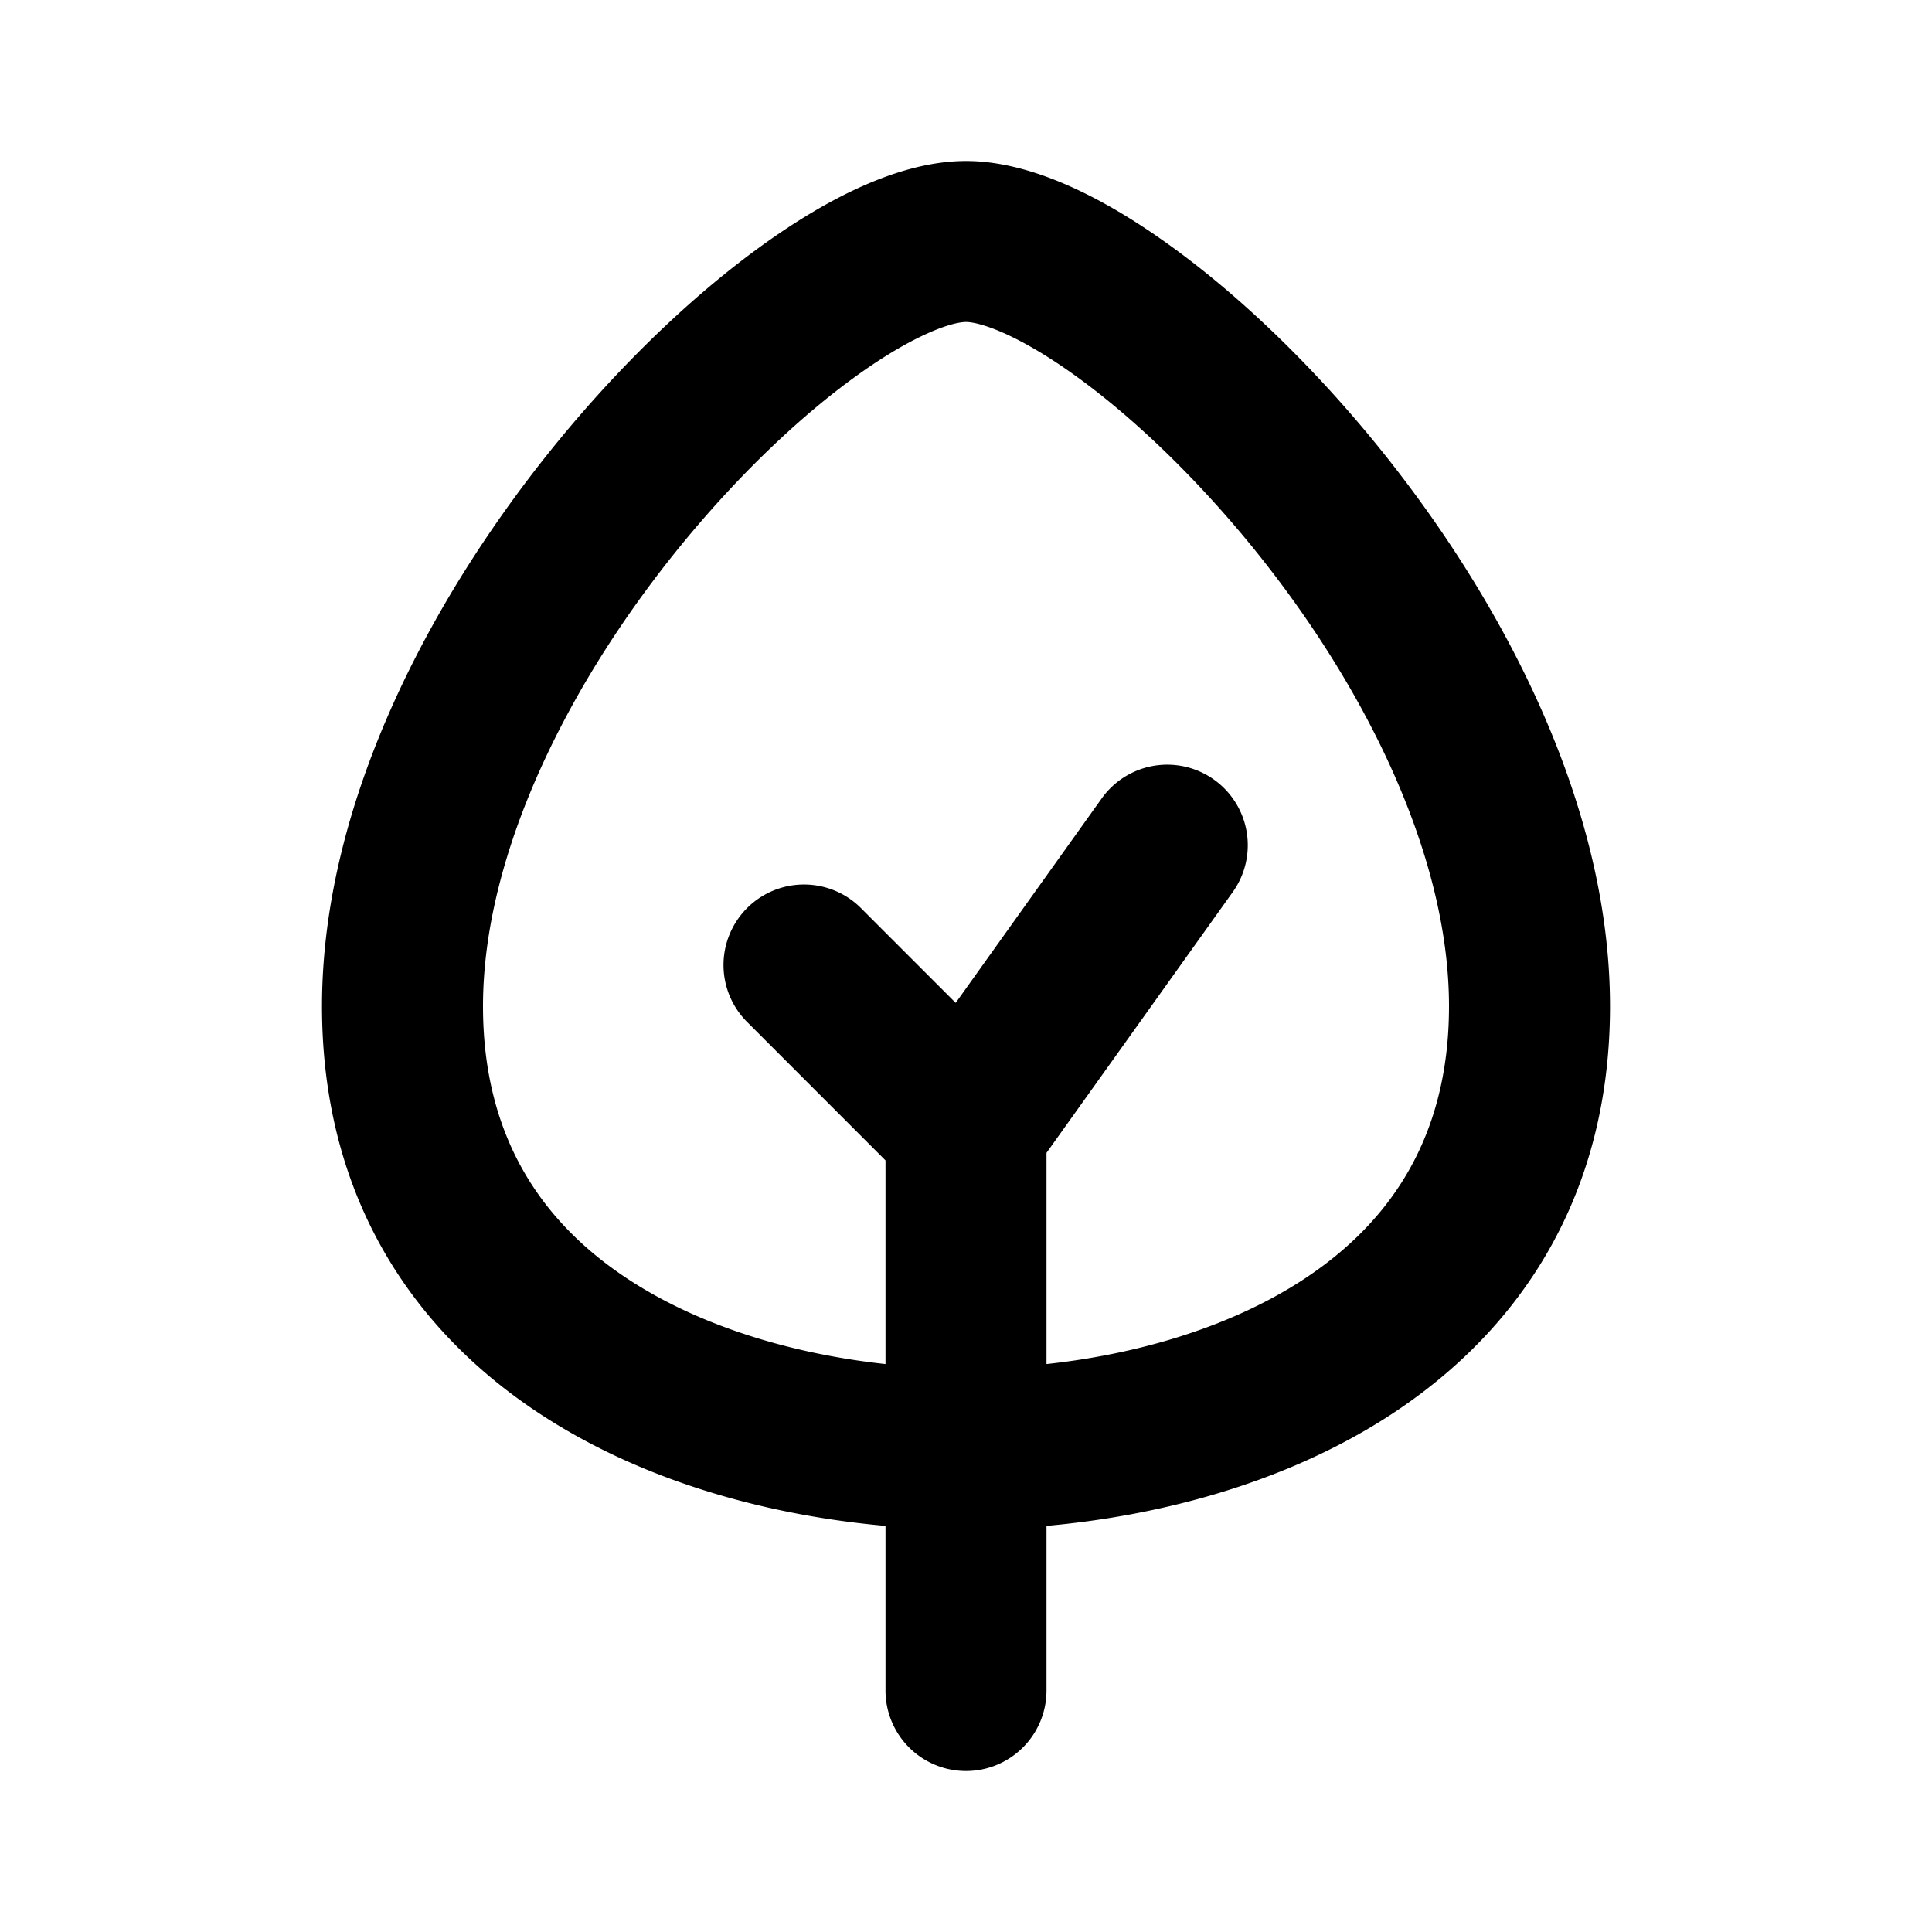 <svg xmlns="http://www.w3.org/2000/svg" width="24" height="24"><g fill="none" fill-rule="evenodd"><path d="M24 0v24H0V0zM12.594 23.258l-.012.002-.071.035-.02.004-.014-.004-.071-.036c-.01-.003-.019 0-.024.006l-.004.01-.017.428.005.02.01.013.104.074.015.004.012-.004.104-.074.012-.016.004-.017-.017-.427c-.002-.01-.009-.017-.016-.018m.264-.113-.014.002-.184.093-.01.01-.003.011.018.43.005.012.008.008.201.092c.012.004.023 0 .029-.008l.004-.014-.034-.614c-.003-.012-.01-.02-.02-.022m-.715.002a.023.023 0 0 0-.027.006l-.006.014-.034.614c0 .012.007.02.017.024l.015-.002.201-.093.01-.008.003-.011.018-.43-.003-.012-.01-.01z"/><path fill="currentColor" d="M6.846 17.652c1.266.79 2.77 1.18 4.154 1.303V21a1 1 0 1 0 2 0v-2.045c1.383-.124 2.888-.514 4.154-1.303C18.783 16.637 20 14.96 20 12.5c0-2.584-1.412-5.18-2.98-7.075-.796-.962-1.67-1.79-2.499-2.385C13.741 2.479 12.833 2 12 2s-1.74.479-2.521 1.04c-.83.596-1.704 1.423-2.5 2.385C5.413 7.319 4 9.916 4 12.5c0 2.46 1.217 4.137 2.846 5.152M8.52 6.7C7.088 8.43 6 10.584 6 12.5c0 1.682.783 2.756 1.904 3.455.893.556 2.007.872 3.096.99v-2.53l-1.707-1.708a1 1 0 1 1 1.414-1.414l1.165 1.165 1.814-2.54a1 1 0 1 1 1.628 1.163L13 14.321v2.624c1.09-.118 2.203-.434 3.096-.99C17.217 15.255 18 14.182 18 12.5c0-1.916-1.088-4.07-2.52-5.8-.705-.85-1.456-1.555-2.126-2.036C12.634 4.146 12.167 4 12 4c-.167 0-.634.146-1.354.664-.67.481-1.421 1.185-2.126 2.036"/></g></svg>